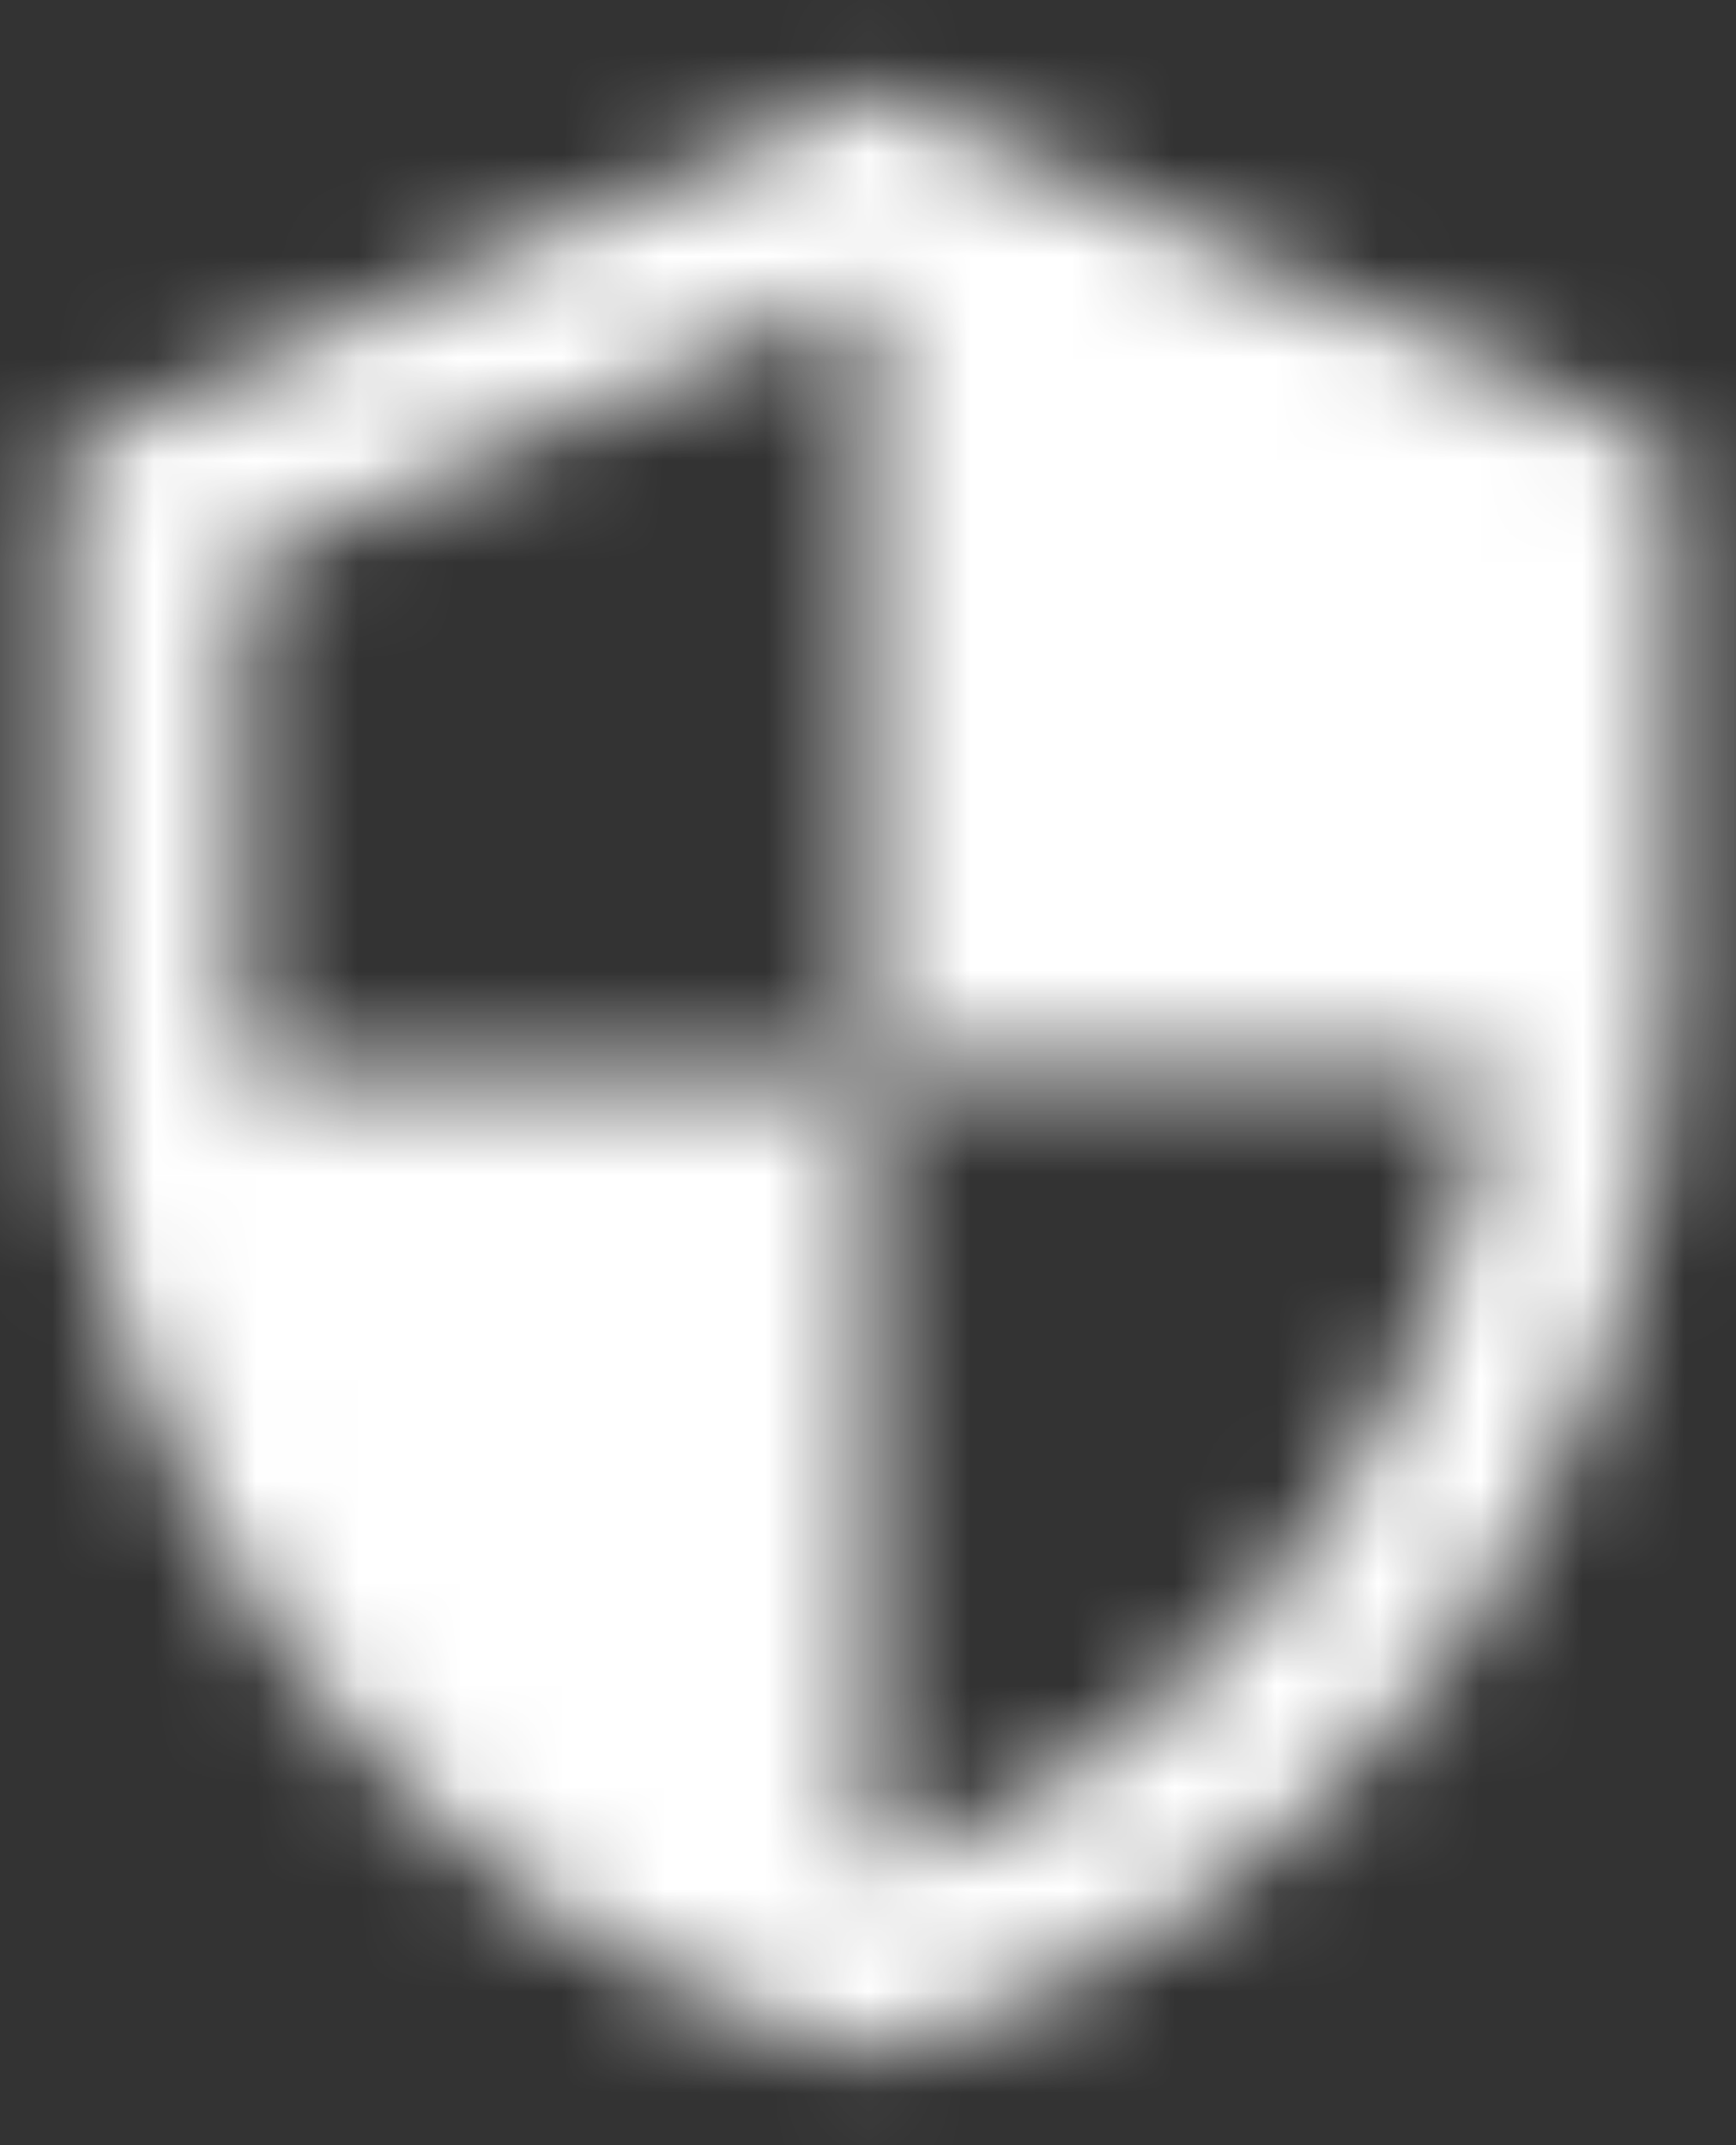 <?xml version="1.0" encoding="UTF-8"?>
<svg width="17px" height="21px" viewBox="0 0 17 21" version="1.1" xmlns="http://www.w3.org/2000/svg" xmlns:xlink="http://www.w3.org/1999/xlink">
    <rect x="0" y="0" width="17" height="21" fill="#333333" stroke="none"/>
    <title>Icon</title>
    <defs>
        <path d="M10.5,0.875 L2.625,4.375 L2.625,9.625 C2.625,14.481 5.985,19.023 10.5,20.125 C15.015,19.023 18.375,14.481 18.375,9.625 L18.375,4.375 L10.5,0.875 L10.5,0.875 Z M10.5,10.491 L16.625,10.491 C16.161,14.096 13.755,17.308 10.5,18.314 L10.5,10.5 L4.375,10.5 L4.375,5.513 L10.5,2.791 L10.5,10.491 L10.5,10.491 Z" id="path-1"></path>
        <rect id="path-3" x="0" y="0" width="43.75" height="43.75"></rect>
    </defs>
    <g id="Checkout" stroke="none" stroke-width="1" fill="none" fill-rule="evenodd">
        <g id="02.-Redirect" transform="translate(-650, -205)">
            <g id="Group" transform="translate(585, 200)">
                <g id="Label/Pending" transform="translate(53, 0)">
                    <g id="Label">
                        <g id="ic_security" transform="translate(10, 5)">
                            <mask id="mask-2" fill="white">
                                <use xlink:href="#path-1"></use>
                            </mask>
                            <g id="Mask"></g>
                            <g id="Colors/White" mask="url(#mask-2)">
                                <g transform="translate(-11.375, -11.375)">
                                    <mask id="mask-4" fill="white">
                                        <use xlink:href="#path-3"></use>
                                    </mask>
                                    <use id="White" stroke="none" fill="#FFFFFF" fill-rule="evenodd" xlink:href="#path-3"></use>
                                </g>
                            </g>
                        </g>
                    </g>
                </g>
            </g>
        </g>
    </g>
</svg>